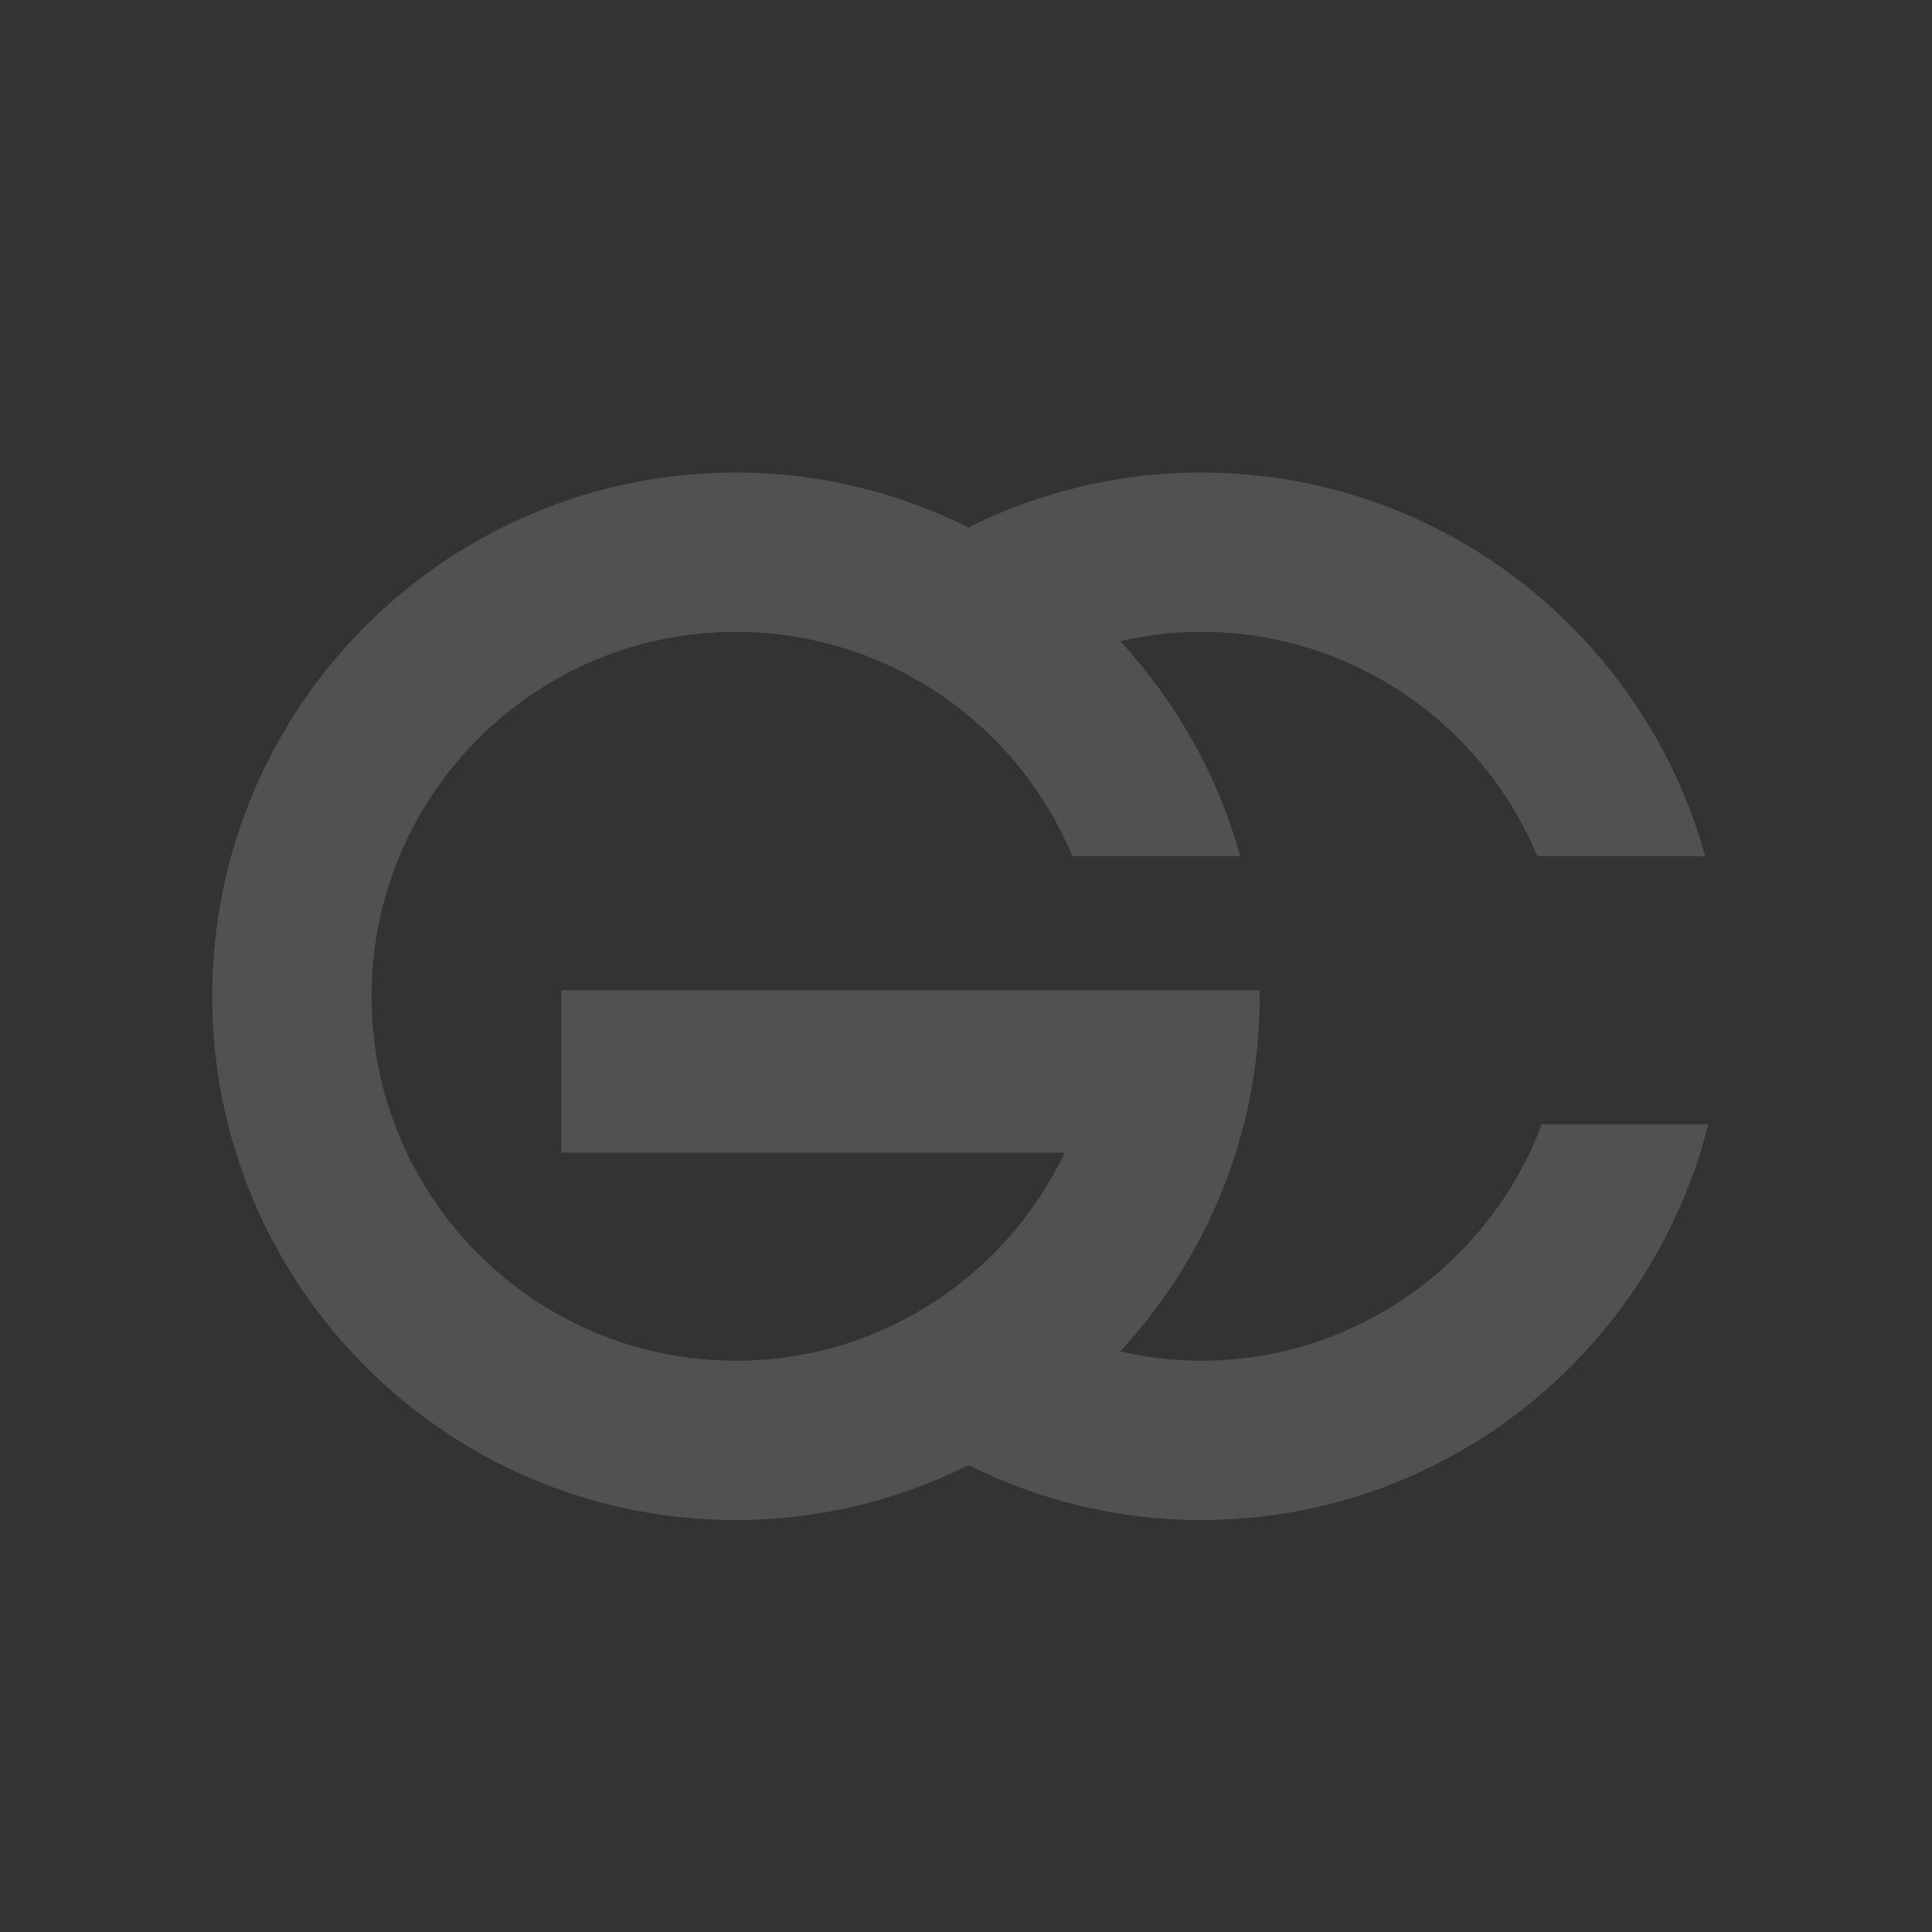 <?xml version="1.0" encoding="utf-8"?>
<!-- Generator: Adobe Illustrator 16.0.0, SVG Export Plug-In . SVG Version: 6.00 Build 0)  -->
<!DOCTYPE svg PUBLIC "-//W3C//DTD SVG 1.1//EN" "http://www.w3.org/Graphics/SVG/1.1/DTD/svg11.dtd">
<svg version="1.1" xmlns="http://www.w3.org/2000/svg" xmlns:xlink="http://www.w3.org/1999/xlink" x="0px" y="0px" width="140px"
	 height="140px" viewBox="0 0 140 140" enable-background="new 0 0 140 140" xml:space="preserve">
<rect x="0" y="0" width="140" height="140" fill="#333333" stroke="none"/>
<g id="Слой_2">
	<path opacity="0.15" fill="#FFFFFF" d="M111.727,81.462c-3.758,10.006-13.385,17.142-24.704,17.142
		c-2.014,0-3.969-0.241-5.851-0.675c6.258-6.766,10.114-15.789,10.114-25.734c0-0.148-0.021-0.293-0.022-0.441H84.15h-4.432H40.682
		v11.77H77.16c-4.243,8.907-13.304,15.081-23.828,15.081c-14.585,0-26.41-11.825-26.41-26.409c0-14.585,11.825-26.409,26.41-26.409
		c10.986,0,20.4,6.711,24.379,16.257h12.16c-1.637-5.897-4.664-11.213-8.696-15.584c1.881-0.432,3.834-0.673,5.848-0.673
		c10.987,0,20.401,6.713,24.38,16.259h12.161c-4.444-16.026-19.102-27.805-36.541-27.805c-6.058,0-11.766,1.449-16.839,3.981
		c-5.078-2.531-10.789-3.981-16.852-3.981c-20.962,0-37.955,16.993-37.955,37.955c0,20.961,16.993,37.954,37.955,37.954
		c6.059,0,11.766-1.455,16.848-3.982c5.078,2.527,10.785,3.982,16.843,3.982c17.759,0,32.624-12.213,36.767-28.686H111.727z"/>
</g>
<g id="Слой_1" display="none" opacity="0.75">
</g>
</svg>
